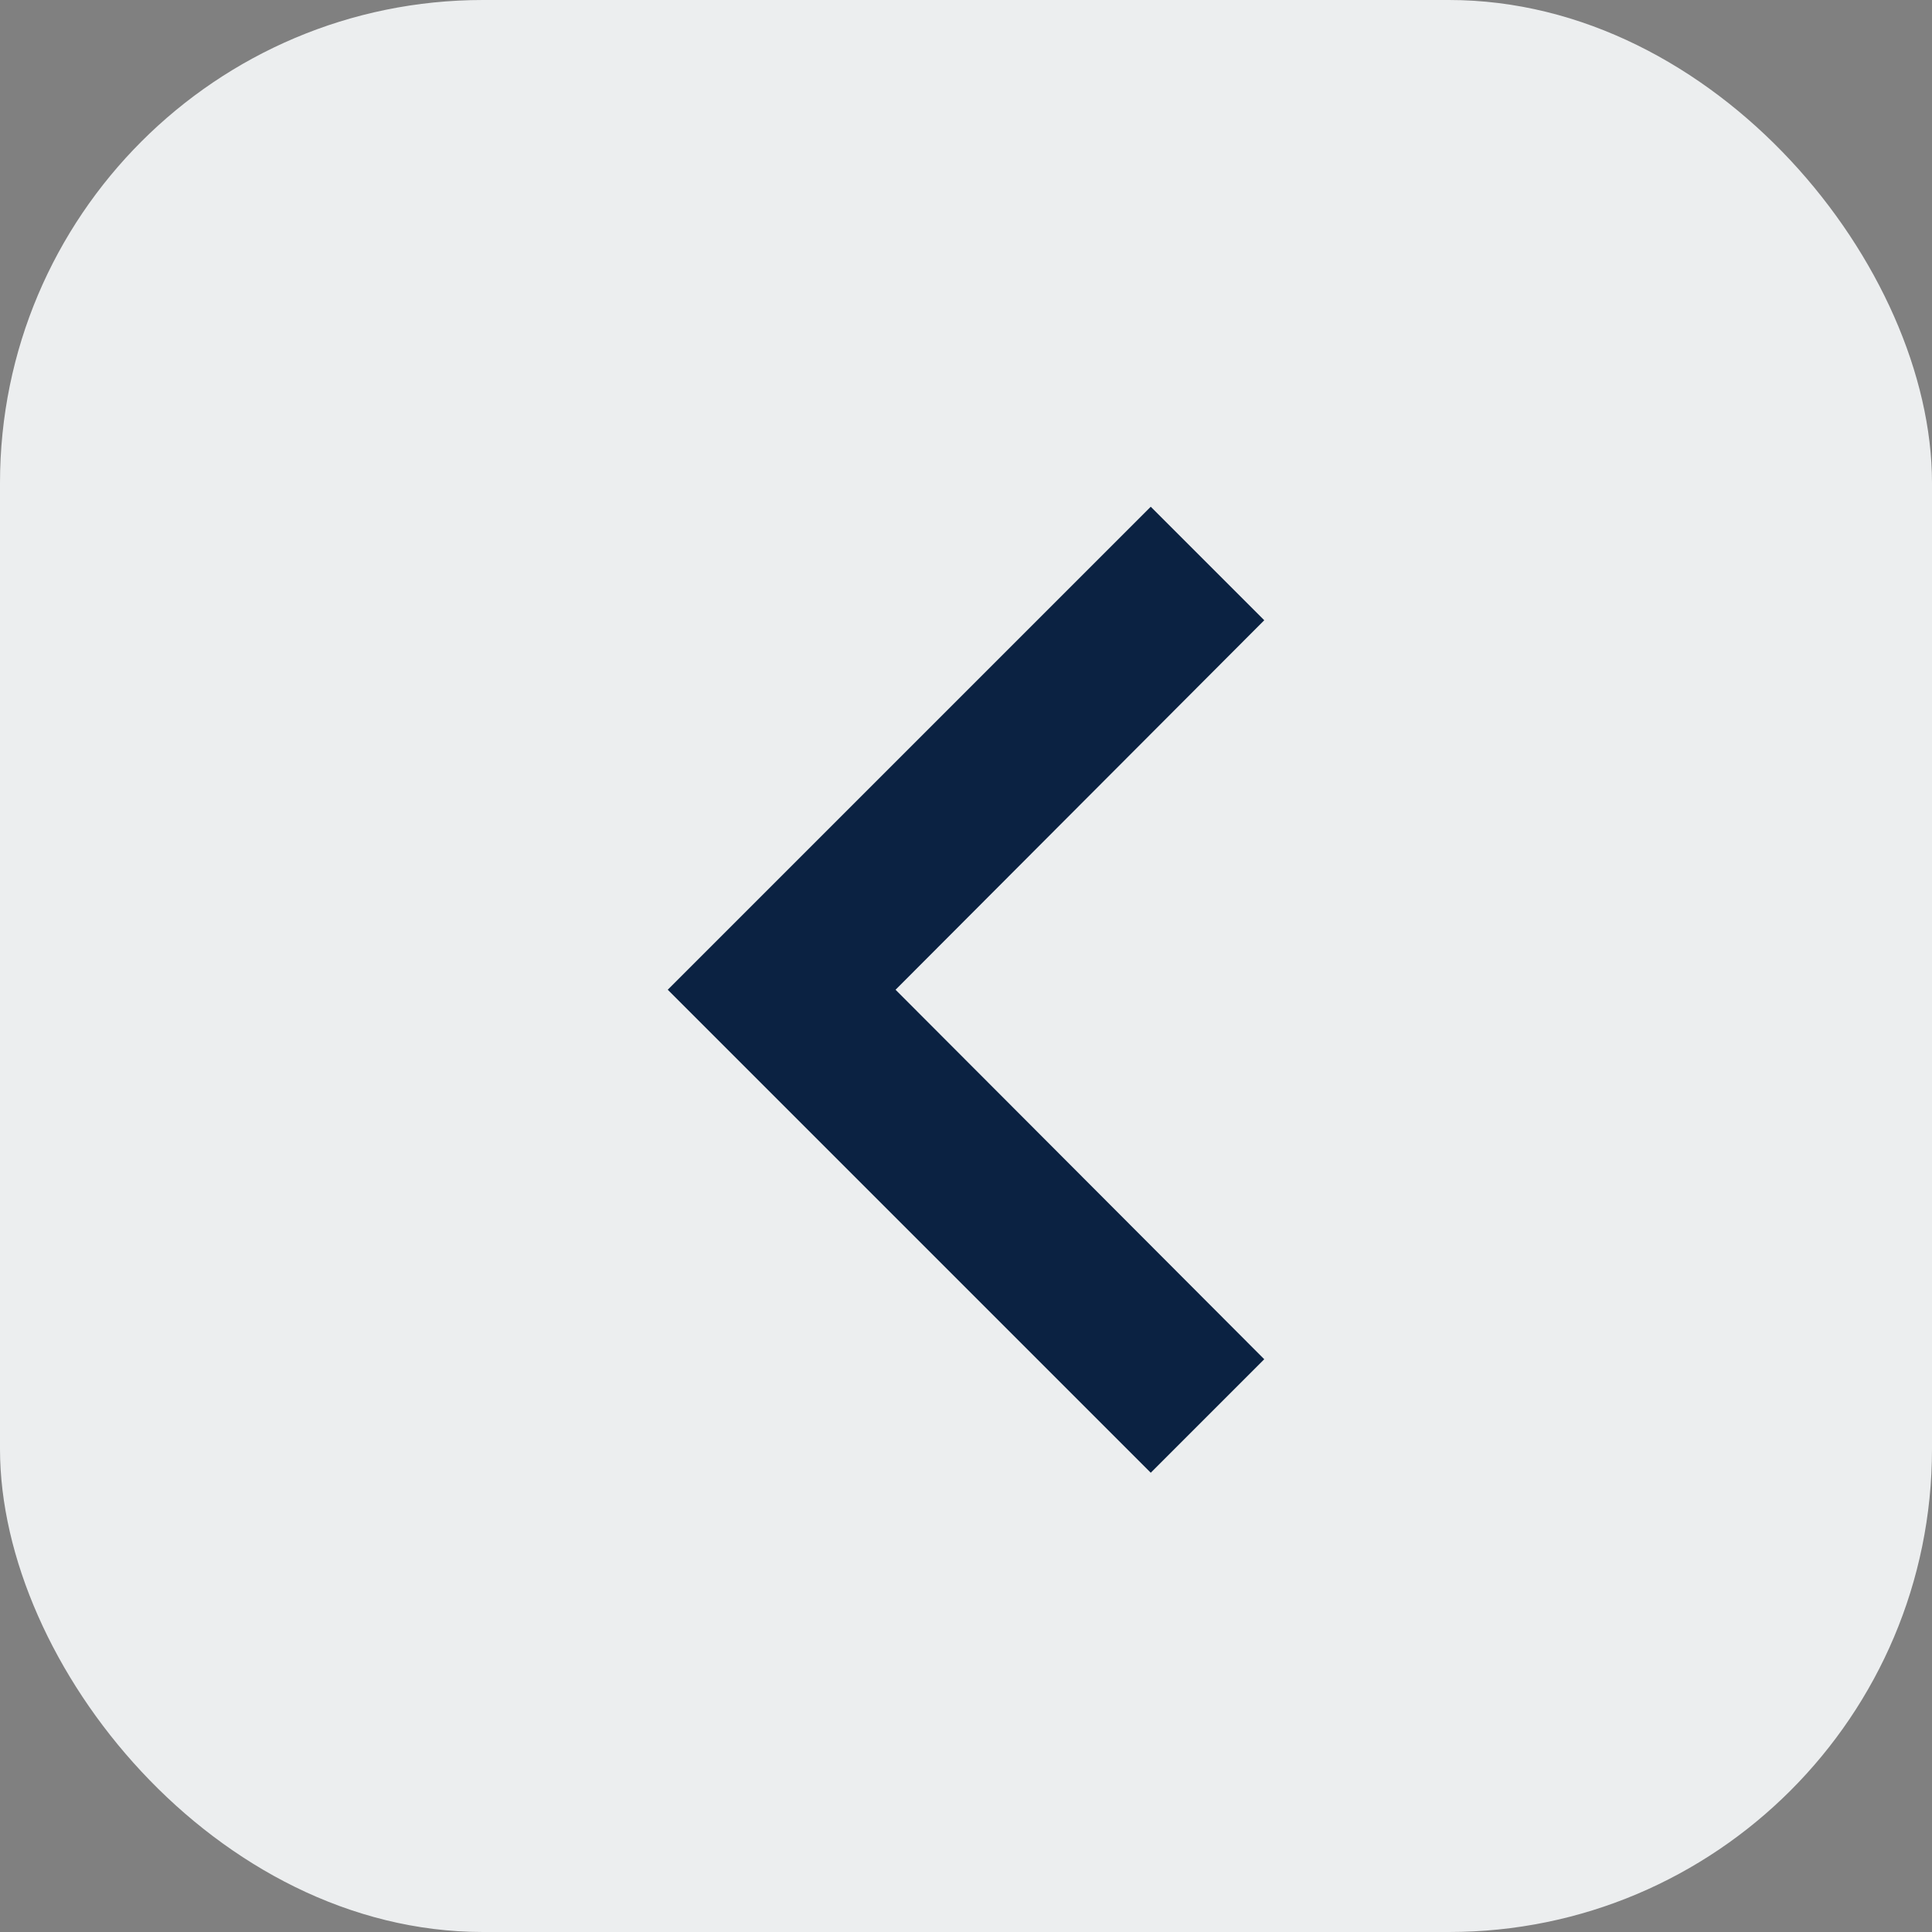 <svg id="chevro_left" xmlns="http://www.w3.org/2000/svg" width="24" height="24" viewBox="0 0 24 24">
  <rect x="0" y="0" width="24" height="24" fill="#808080" stroke="none"/>
  <rect id="container" width="24" height="24" rx="6" fill="#eceeef"/>
  <path id="Path_188" data-name="Path 188" d="M10.59,7.41,6,2.83,1.41,7.41,0,6,6,0l6,6Z" transform="translate(8.295 18.295) rotate(-90)" fill="#0b2242"/>
</svg>
